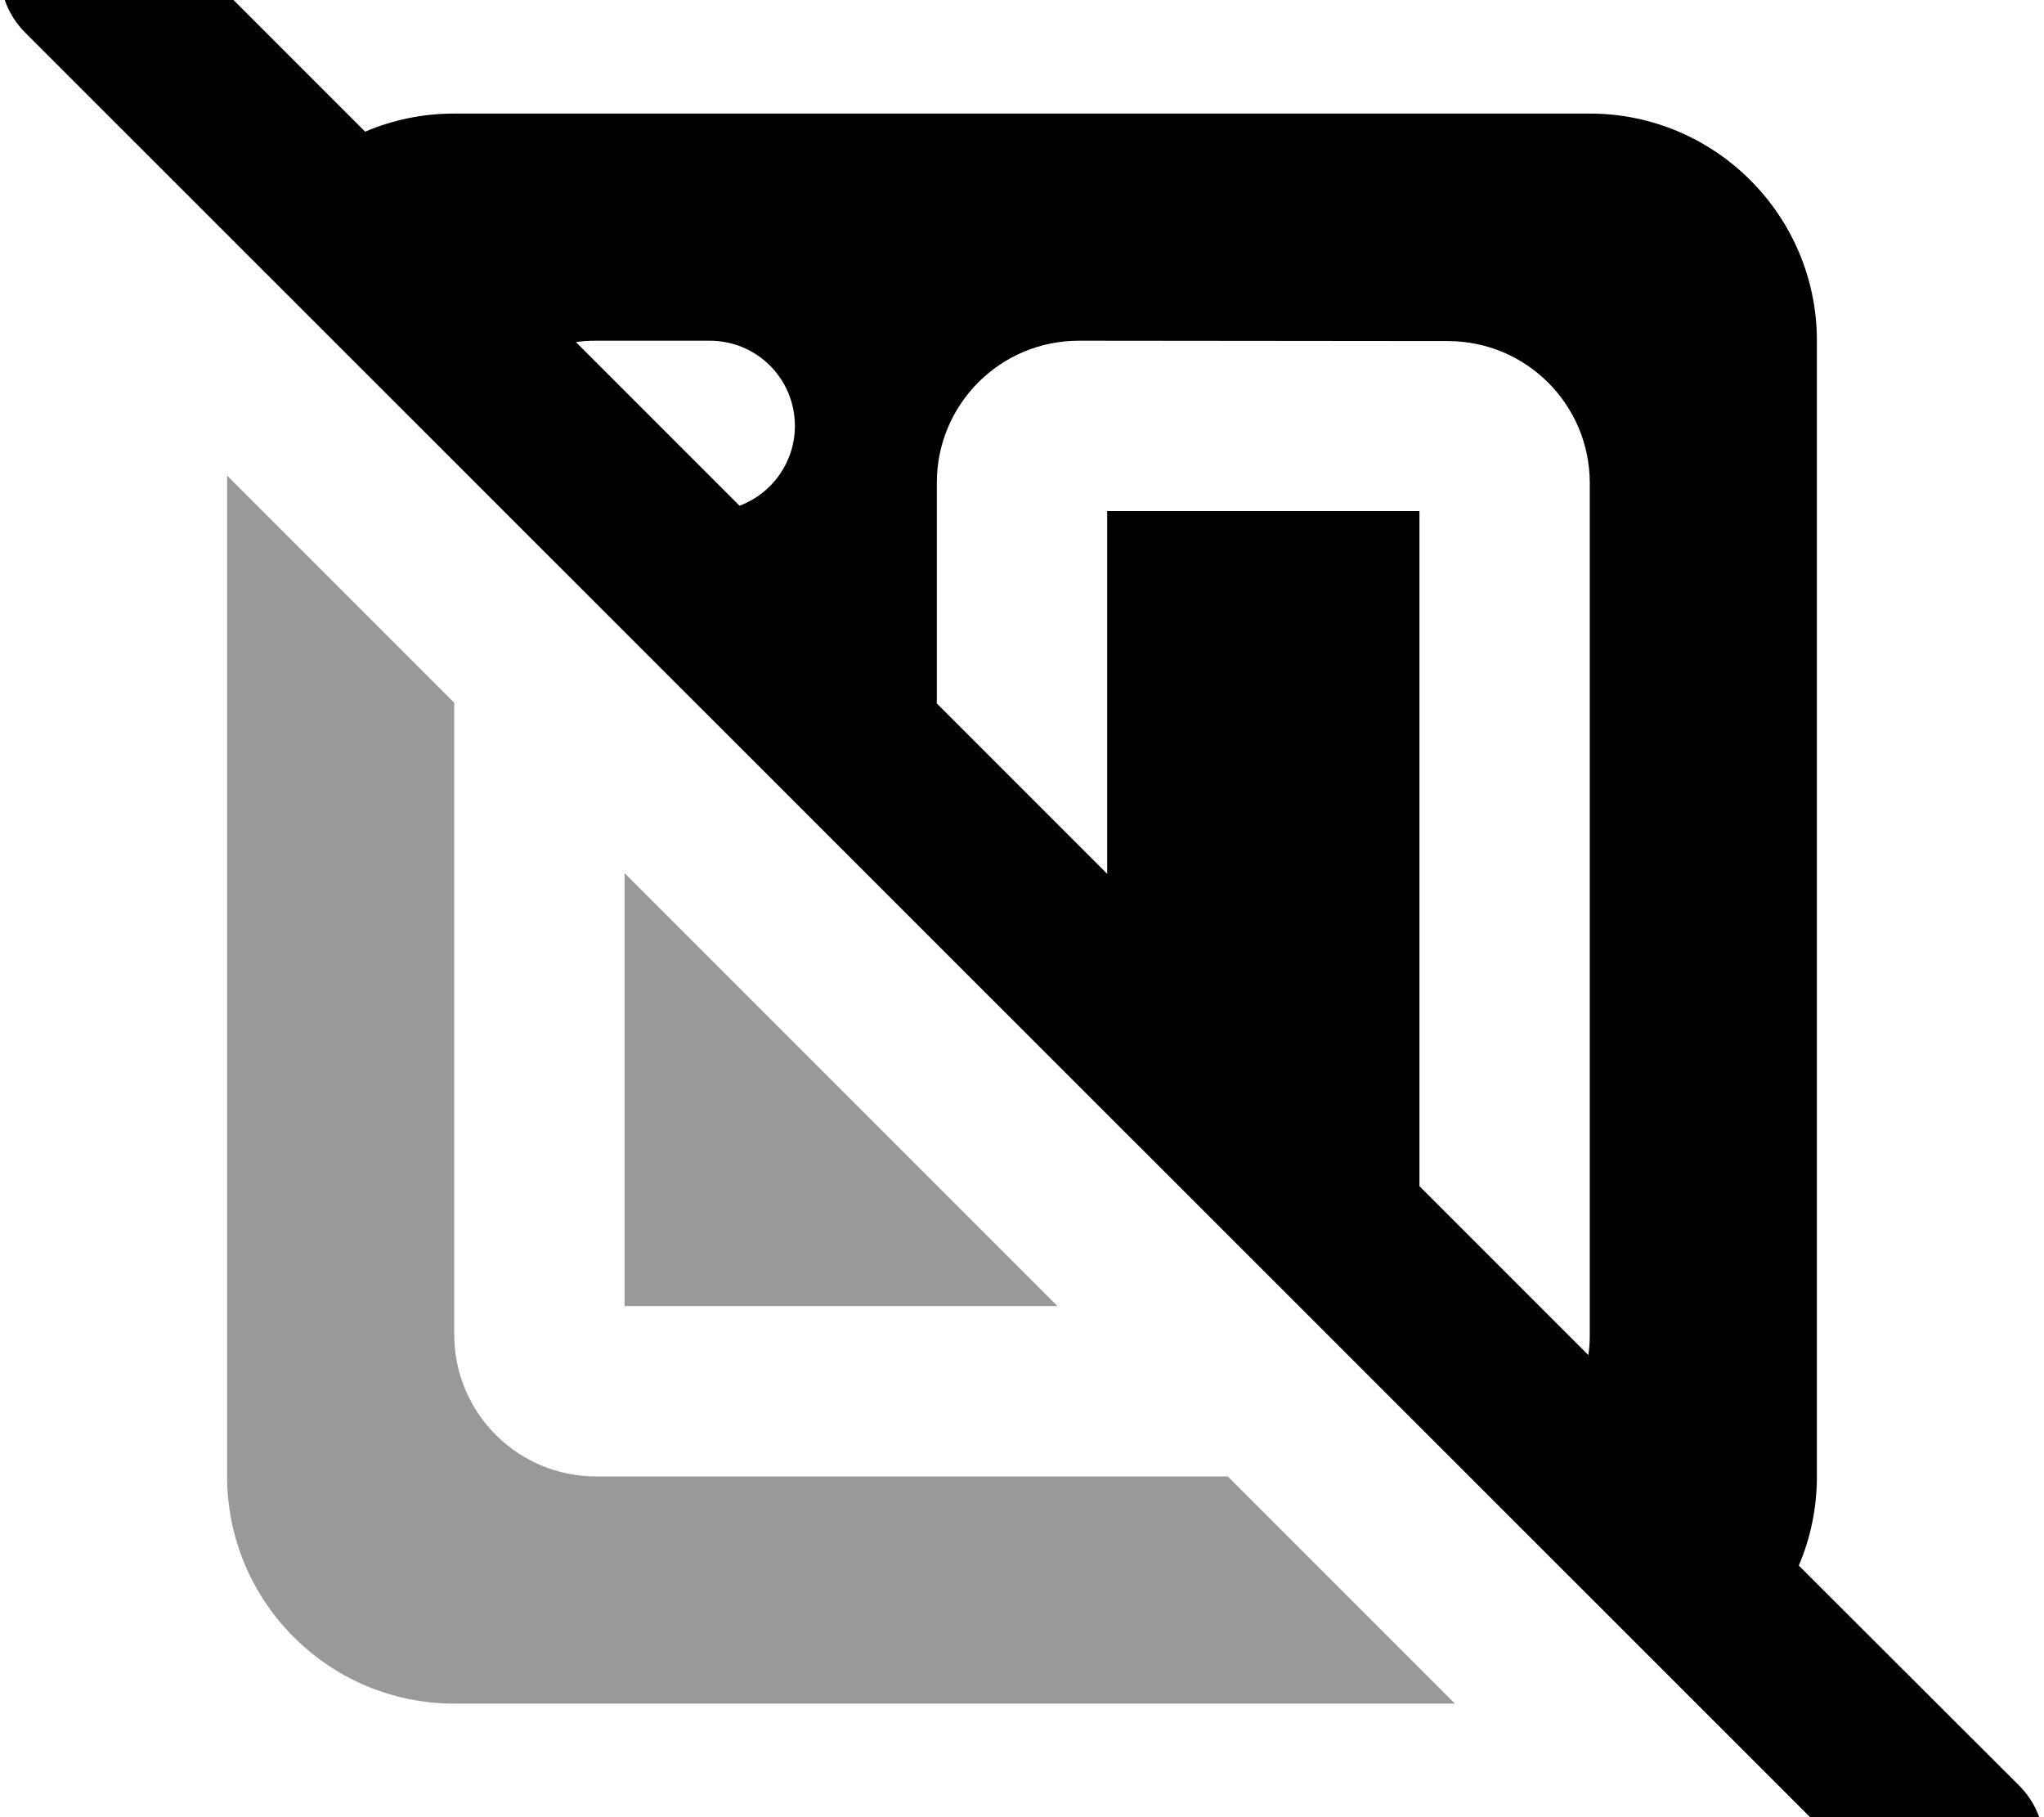 <svg fill="currentColor" xmlns="http://www.w3.org/2000/svg" viewBox="0 0 576 512"><!--! Font Awesome Pro 7.0.1 by @fontawesome - https://fontawesome.com License - https://fontawesome.com/license (Commercial License) Copyright 2025 Fonticons, Inc. --><path opacity=".4" fill="currentColor" d="M64 134l0 282c0 35.3 28.7 64 64 64l282 0-64-64-178 0c-22.1 0-40-17.9-40-40l0-178-64-64zM176 246l0 122 122 0-122-122z"/><path fill="currentColor" d="M7-24.9c9.4-9.4 24.6-9.4 33.9 0l62 62c7.7-3.3 16.2-5.1 25.1-5.1l320 0c35.3 0 64 28.7 64 64l0 320c0 8.9-1.8 17.4-5.1 25.1L569 503.1c9.4 9.4 9.4 24.6 0 33.9s-24.6 9.4-33.9 0L7 9.1C-2.3-.3-2.3-15.5 7-24.9zM208.4 142.5c9.1-3.4 15.6-12.2 15.6-22.5 0-13.3-10.7-24-24-24l-32 0c-2 0-3.9 .1-5.7 .4l46.1 46.1zM312 246.2l0-102.2 88 0 0 190.2 47.6 47.6c.3-1.9 .4-3.8 .4-5.7l0-240c0-22.1-17.9-40-40-40L304 96c-22.1 0-40 17.9-40 40l0 62.2 48 48z"/></svg>